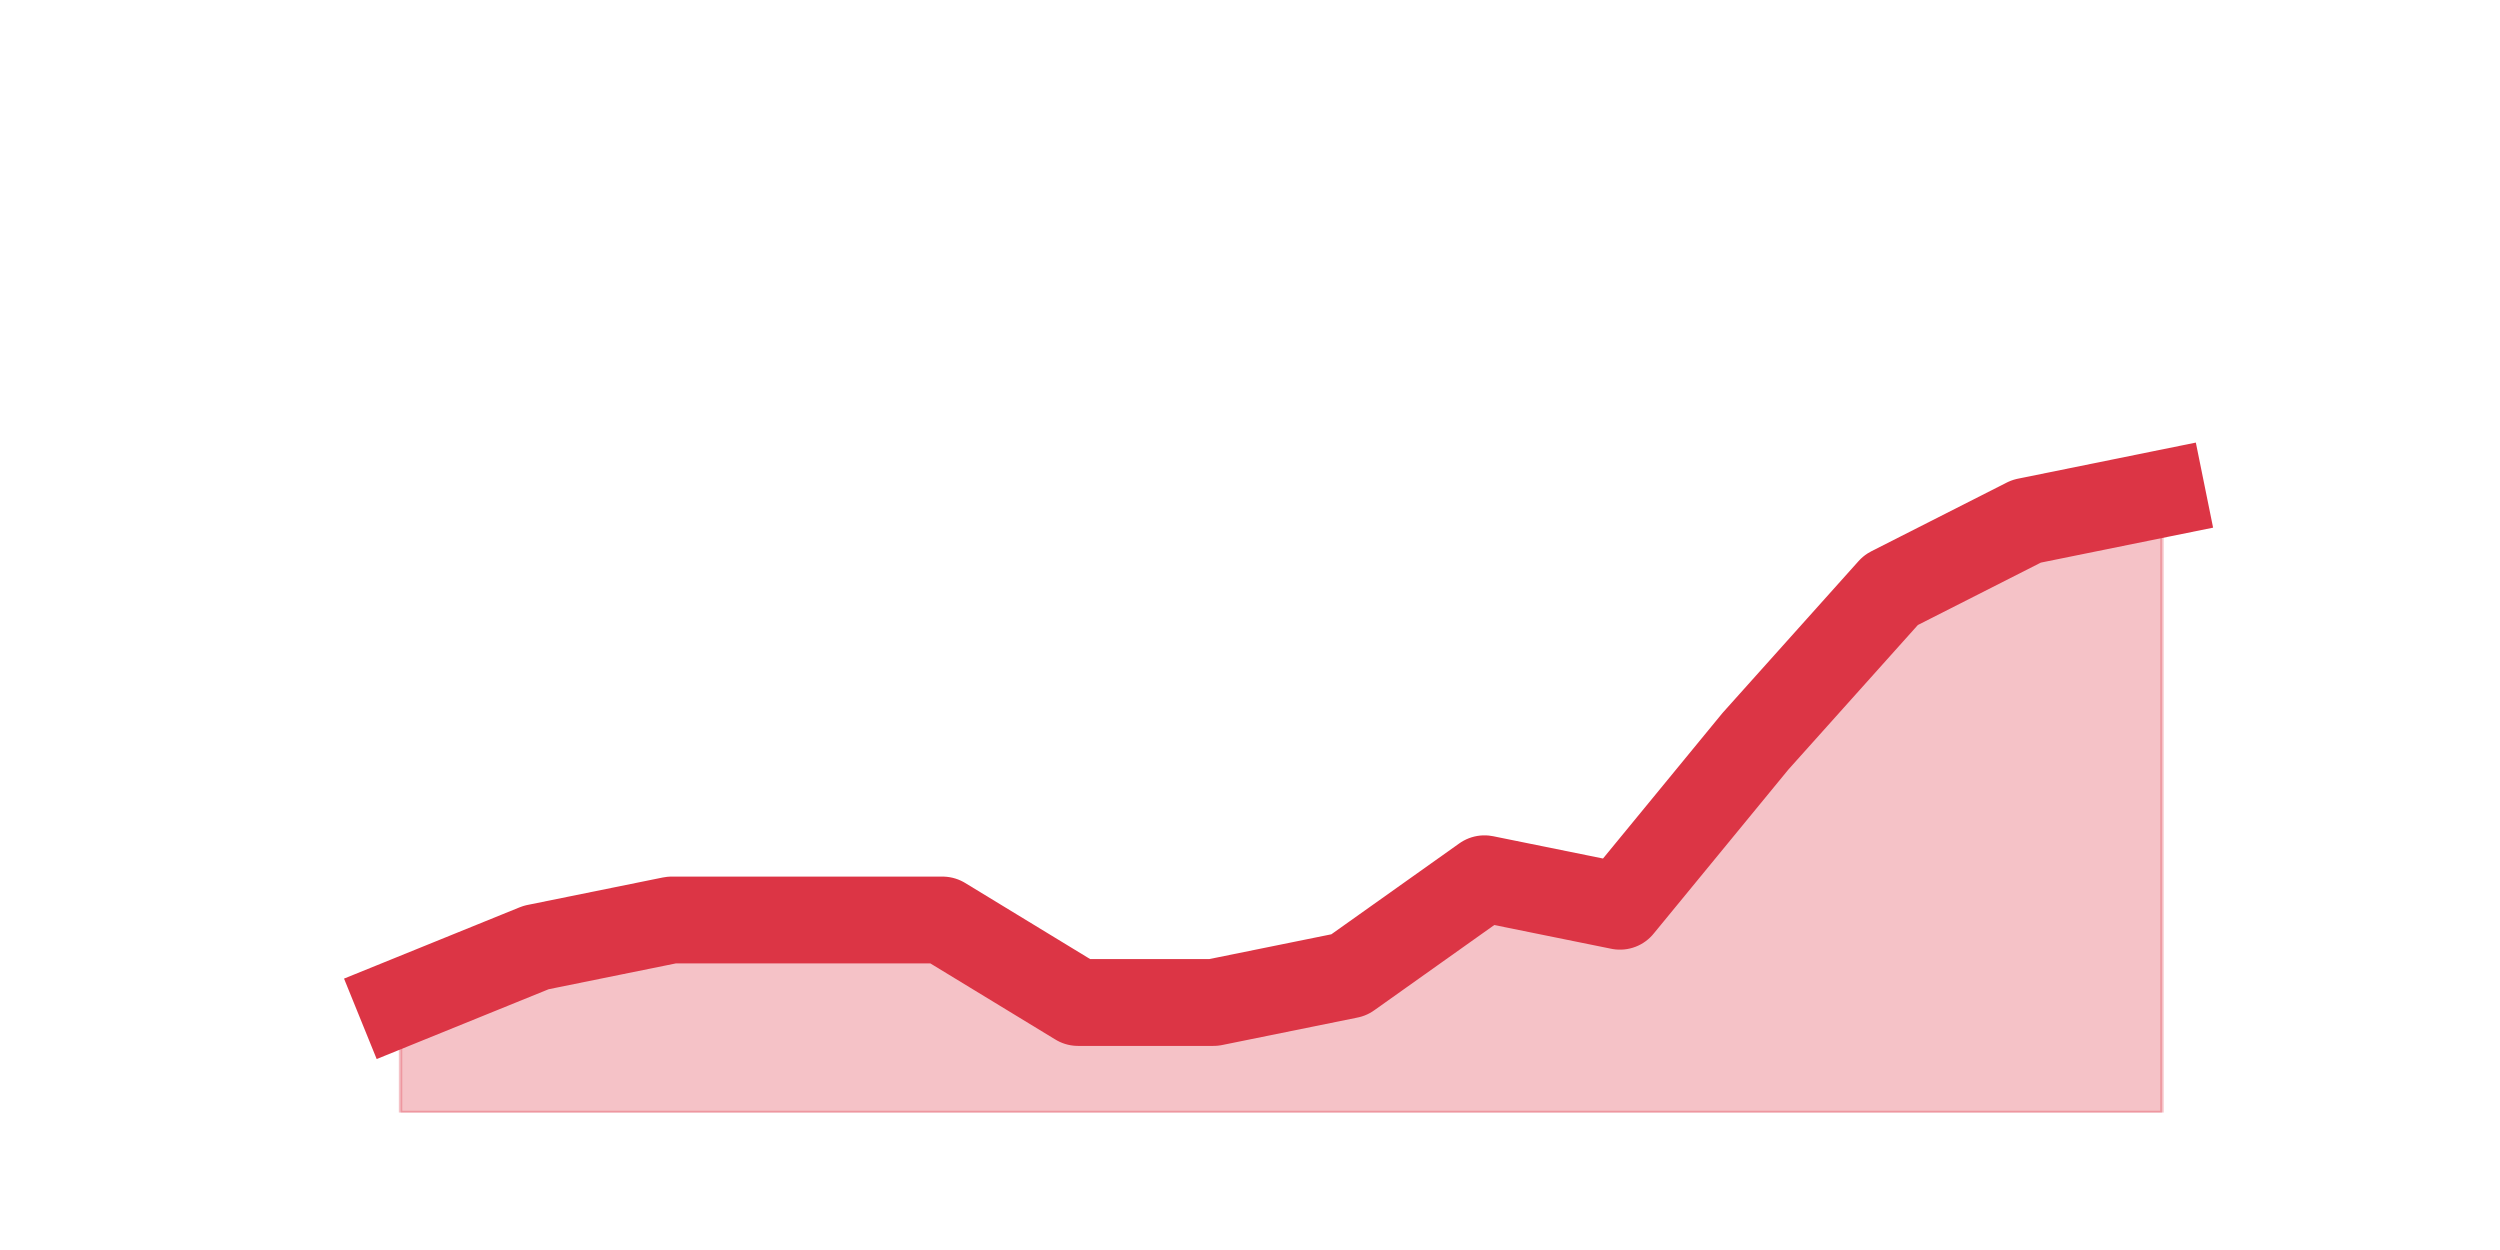 <?xml version="1.0" encoding="utf-8" standalone="no"?>
<!DOCTYPE svg PUBLIC "-//W3C//DTD SVG 1.1//EN"
  "http://www.w3.org/Graphics/SVG/1.1/DTD/svg11.dtd">
<!-- Created with matplotlib (https://matplotlib.org/) -->
<svg height="360pt" version="1.1" viewBox="0 0 720 360" width="720pt" xmlns="http://www.w3.org/2000/svg" xmlns:xlink="http://www.w3.org/1999/xlink">
 <defs>
  <style type="text/css">*{stroke-linecap:butt;stroke-linejoin:round;}</style>
 </defs>
 <g id="figure_1">
  <g id="patch_1">
   <path d="M 0 360 
L 720 360 
L 720 0 
L 0 0 
z
" style="fill:none;"/>
  </g>
  <g id="axes_1">
   <g id="matplotlib.axis_1"/>
   <g id="matplotlib.axis_2"/>
   <g id="PolyCollection_1">
    <defs>
     <path d="M 115.364 -71.28 
L 115.364 -39.6 
L 154.385 -39.6 
L 193.406 -39.6 
L 232.427 -39.6 
L 271.448 -39.6 
L 310.469 -39.6 
L 349.49 -39.6 
L 388.51 -39.6 
L 427.531 -39.6 
L 466.552 -39.6 
L 505.573 -39.6 
L 544.594 -39.6 
L 583.615 -39.6 
L 622.636 -39.6 
L 622.636 -217.8 
L 622.636 -217.8 
L 583.615 -209.88 
L 544.594 -190.08 
L 505.573 -146.52 
L 466.552 -99 
L 427.531 -106.92 
L 388.51 -79.2 
L 349.49 -71.28 
L 310.469 -71.28 
L 271.448 -95.04 
L 232.427 -95.04 
L 193.406 -95.04 
L 154.385 -87.12 
L 115.364 -71.28 
z
" id="m4fcb247508" style="stroke:#dc3545;stroke-opacity:0.3;"/>
    </defs>
    <g clip-path="url(#p32b998791d)">
     <use style="fill:#dc3545;fill-opacity:0.3;stroke:#dc3545;stroke-opacity:0.3;" x="0" xlink:href="#m4fcb247508" y="360"/>
    </g>
   </g>
   <g id="line2d_1">
    <path clip-path="url(#p32b998791d)" d="M 115.364 288.72 
L 154.385 272.88 
L 193.406 264.96 
L 232.427 264.96 
L 271.448 264.96 
L 310.469 288.72 
L 349.49 288.72 
L 388.51 280.8 
L 427.531 253.08 
L 466.552 261 
L 505.573 213.48 
L 544.594 169.92 
L 583.615 150.12 
L 622.636 142.2 
" style="fill:none;stroke:#dc3545;stroke-linecap:square;stroke-width:25;"/>
   </g>
  </g>
 </g>
 <defs>
  <clipPath id="p32b998791d">
   <rect height="277.2" width="558" x="90" y="43.2"/>
  </clipPath>
 </defs>
</svg>
